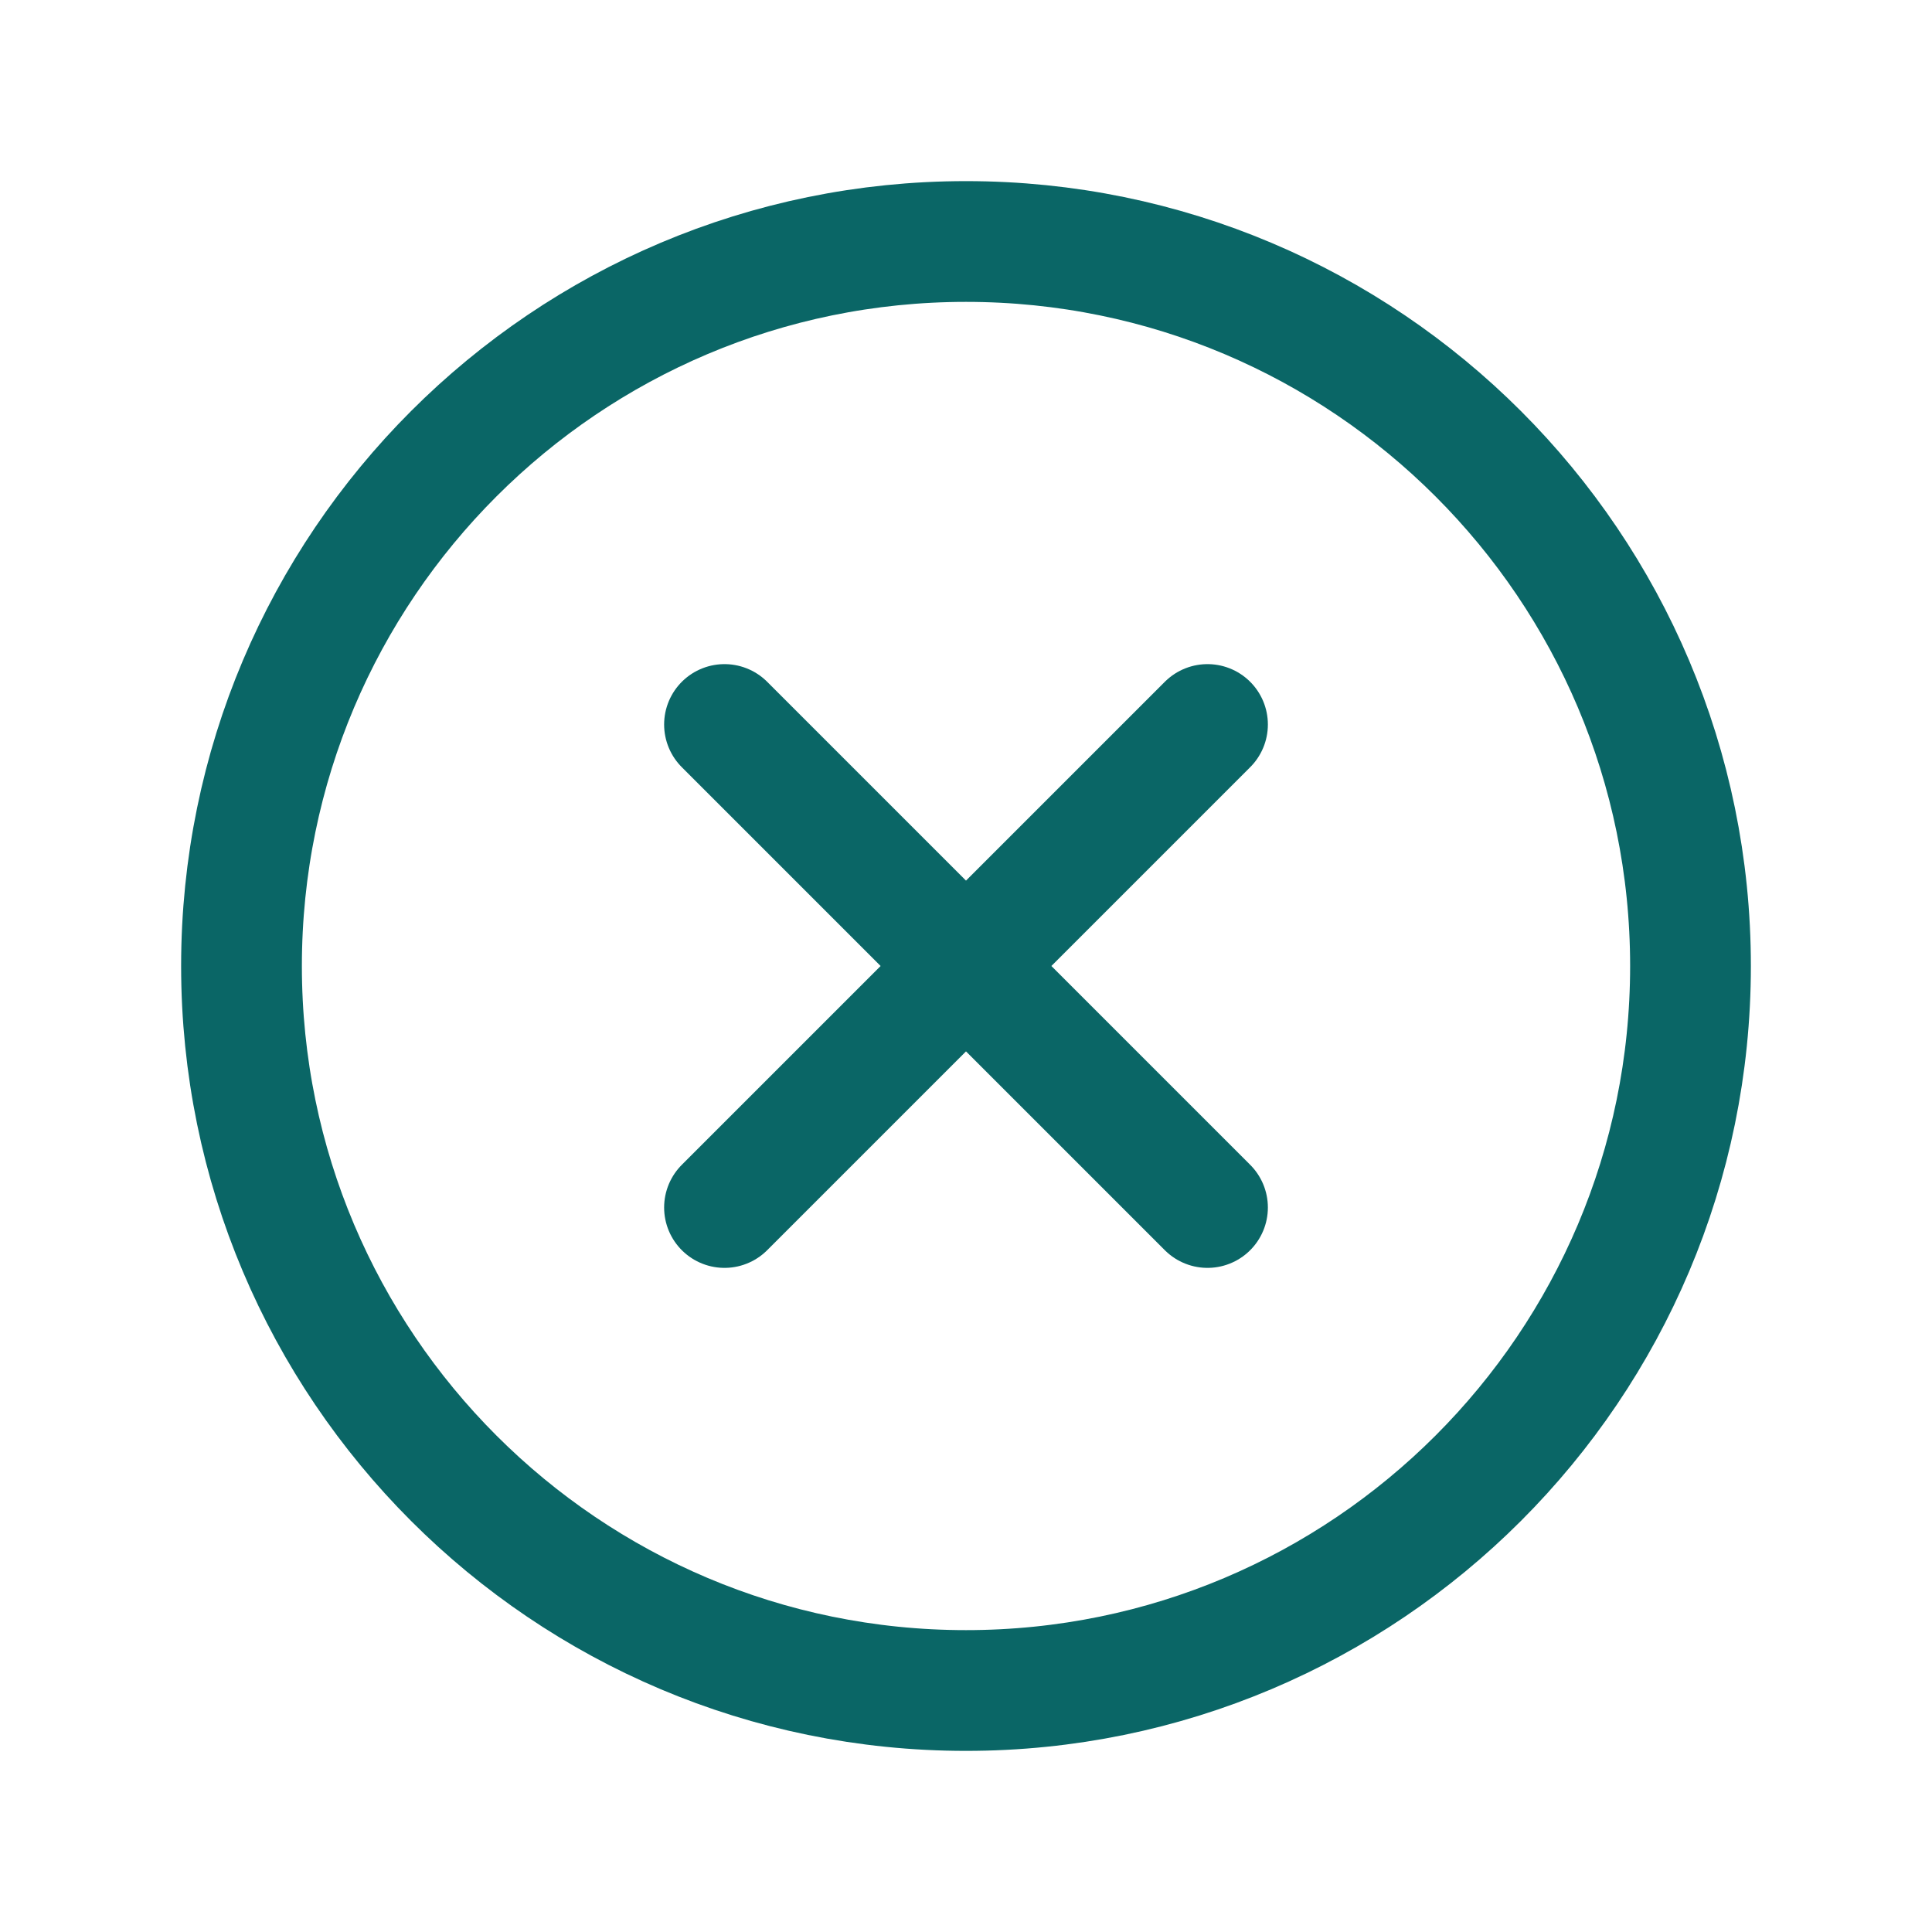 <svg xmlns="http://www.w3.org/2000/svg" viewBox="0 0 512 512" width="24" height="24">
    <path d="M448 256c0-106-86-192-192-192S64 150 64 256s86 192 192 192 192-86 192-192z" fill="none" stroke="#0A6666" stroke-miterlimit="10" stroke-width="32"/>
    <path fill="none" stroke="#0A6666" stroke-linecap="round" stroke-linejoin="round" stroke-width="32" d="M320 320L192 192M192 320l128-128"/>
</svg>